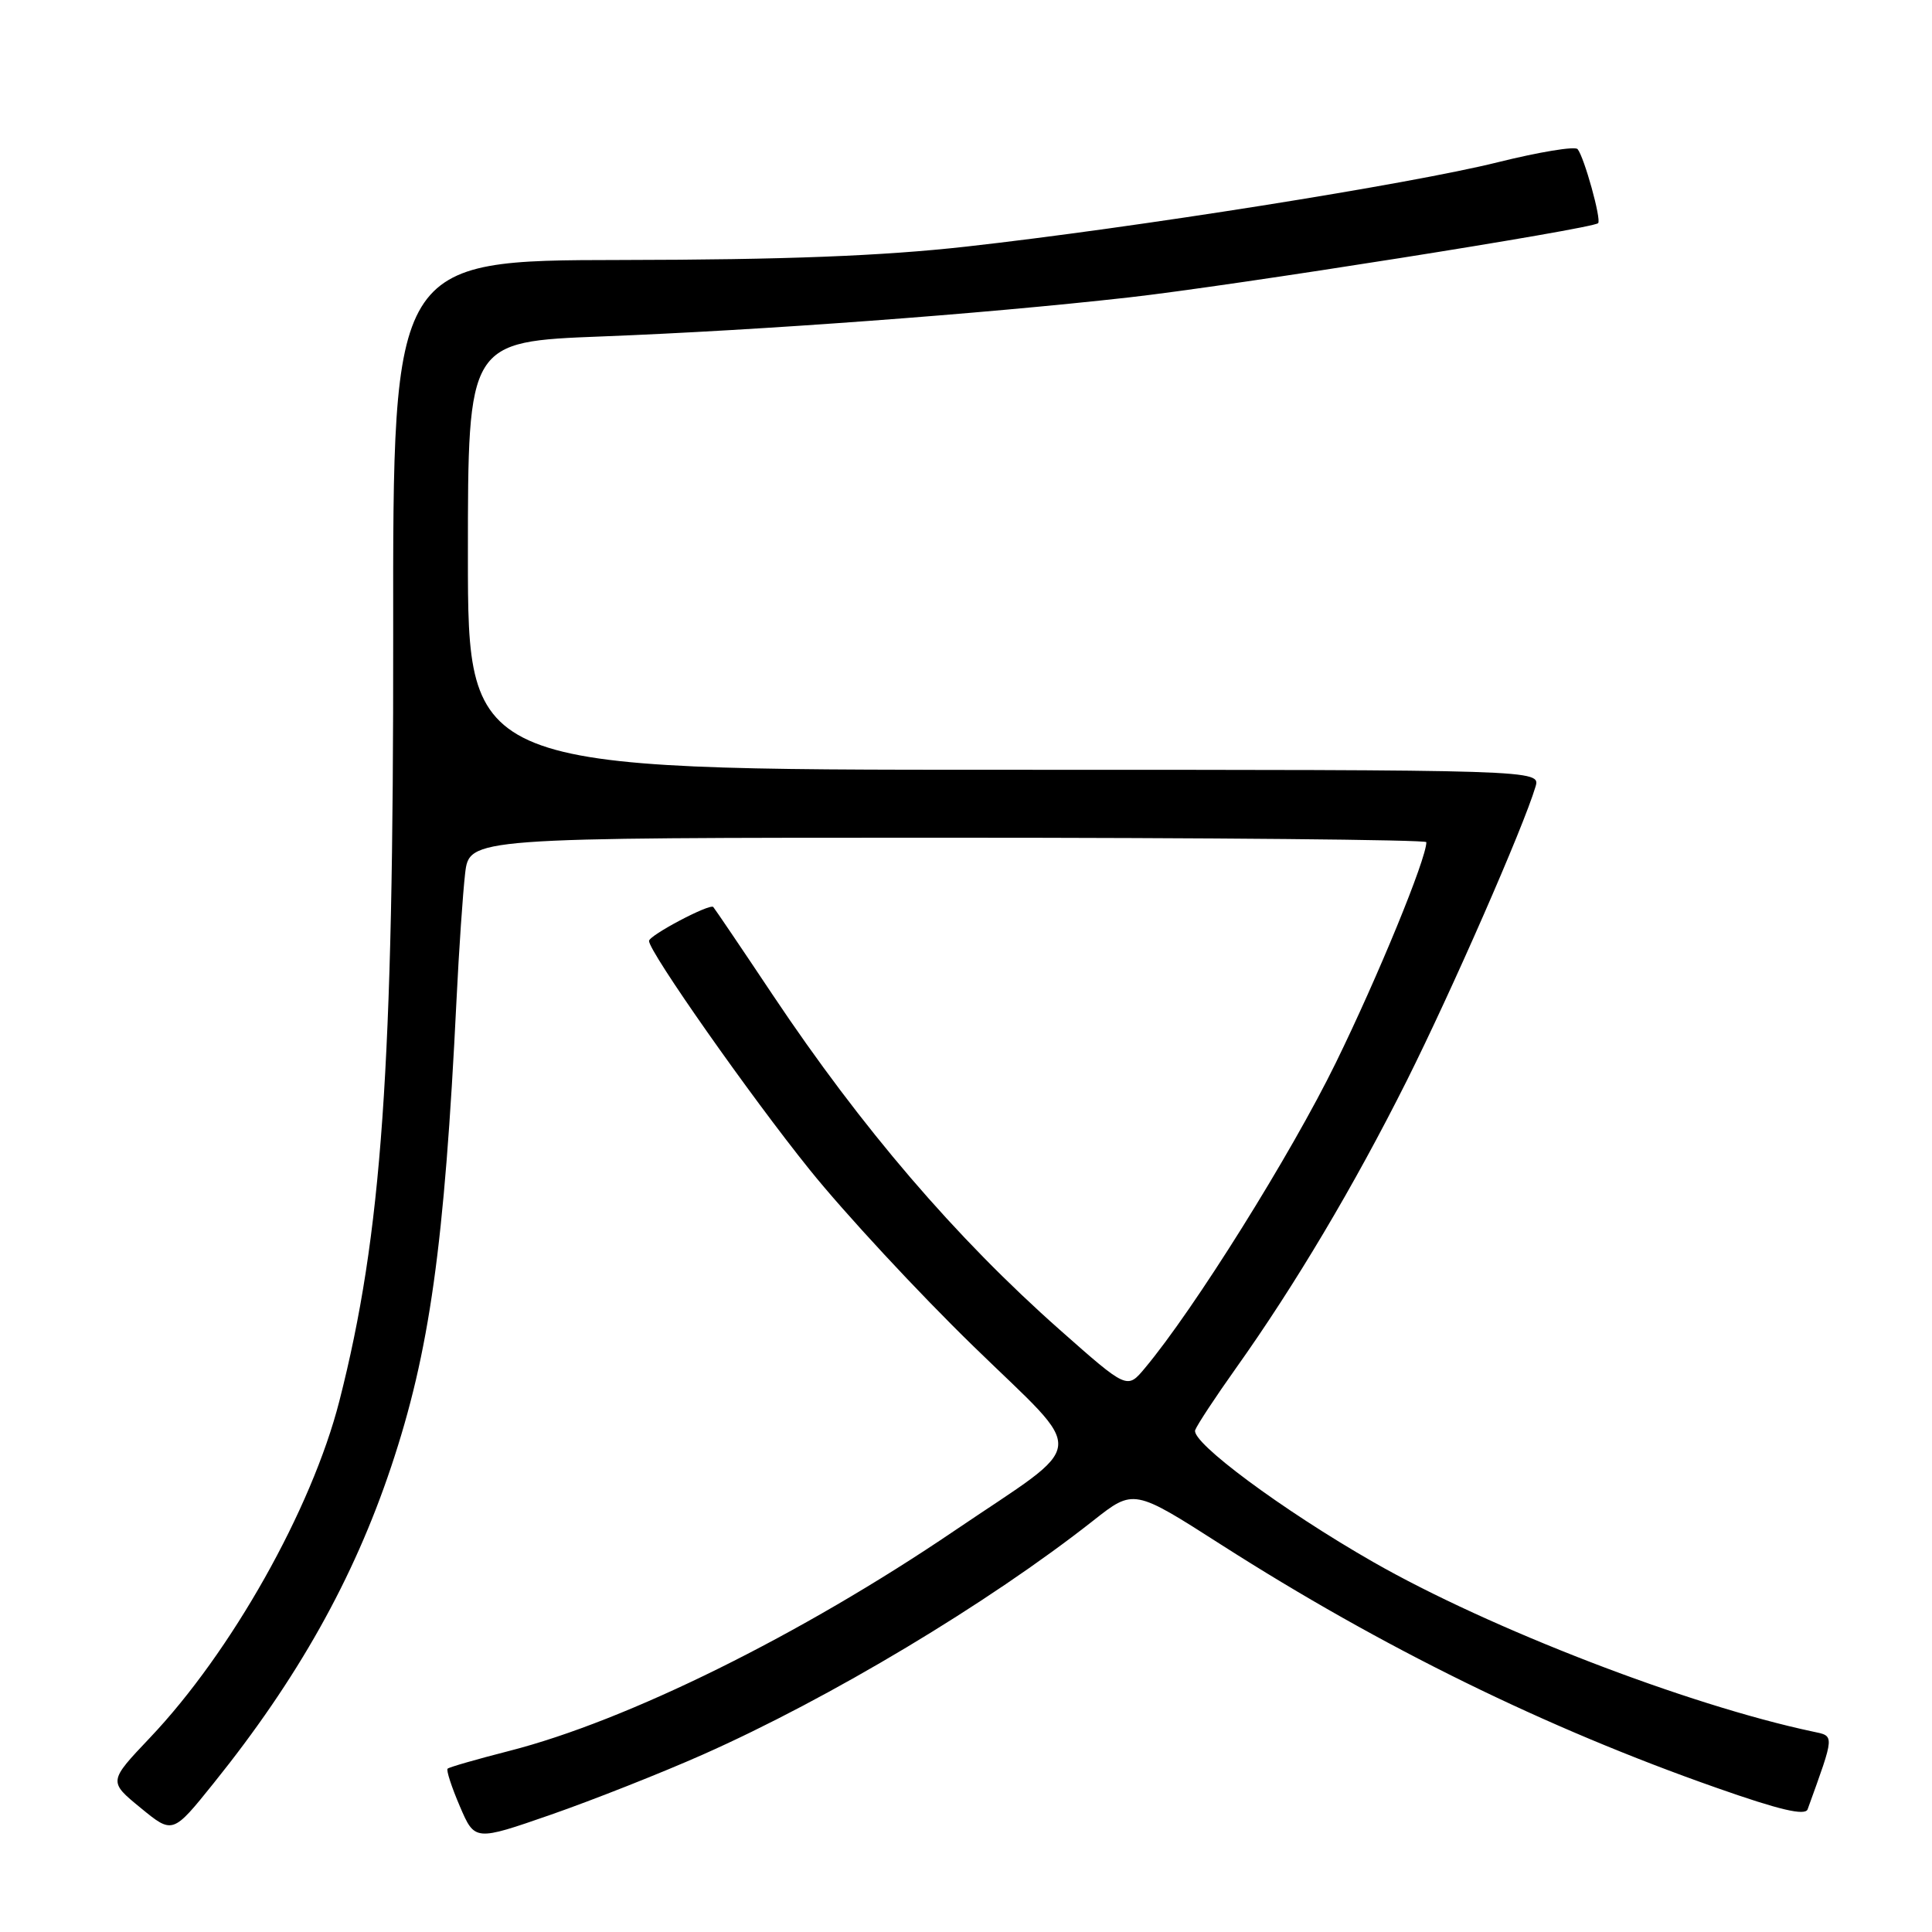 <?xml version="1.0" encoding="UTF-8" standalone="no"?>
<!DOCTYPE svg PUBLIC "-//W3C//DTD SVG 1.1//EN" "http://www.w3.org/Graphics/SVG/1.1/DTD/svg11.dtd" >
<svg xmlns="http://www.w3.org/2000/svg" xmlns:xlink="http://www.w3.org/1999/xlink" version="1.1" viewBox="0 0 256 256">
 <g >
 <path fill="currentColor"
d=" M 93.11 232.50 C 109.95 225.03 130.93 212.46 144.86 201.49 C 150.22 197.26 150.22 197.26 161.86 204.71 C 183.08 218.28 204.81 228.95 227.41 236.88 C 235.81 239.84 239.20 240.63 239.52 239.74 C 243.15 229.70 243.12 230.06 240.20 229.44 C 223.64 225.93 197.38 215.80 181.95 206.97 C 169.95 200.11 157.76 191.07 158.37 189.49 C 158.64 188.78 161.05 185.12 163.73 181.35 C 171.61 170.27 179.42 157.13 186.38 143.25 C 192.35 131.32 201.85 109.65 203.46 104.25 C 204.13 102.00 204.13 102.00 133.07 102.00 C 62.00 102.00 62.00 102.00 62.00 73.63 C 62.00 45.27 62.00 45.27 79.75 44.58 C 100.72 43.77 129.96 41.61 149.50 39.42 C 163.14 37.89 211.02 30.32 211.76 29.57 C 212.22 29.11 209.91 20.80 209.04 19.76 C 208.70 19.35 203.94 20.14 198.46 21.50 C 186.86 24.39 150.30 30.19 128.00 32.68 C 116.87 33.92 103.98 34.42 82.28 34.45 C 52.05 34.50 52.05 34.50 52.10 84.00 C 52.15 141.58 50.61 163.57 44.96 185.67 C 41.30 199.98 30.65 218.91 19.85 230.28 C 14.37 236.06 14.37 236.06 18.63 239.55 C 22.88 243.04 22.88 243.04 28.32 236.27 C 39.44 222.44 46.85 209.23 51.82 194.38 C 56.93 179.11 58.89 165.13 60.49 132.50 C 60.81 125.90 61.33 118.36 61.63 115.75 C 62.19 111.00 62.19 111.00 125.59 111.00 C 160.47 111.00 189.00 111.27 189.00 111.59 C 189.00 113.80 182.60 129.39 176.99 140.85 C 171.06 152.97 158.21 173.52 151.69 181.30 C 149.35 184.10 149.35 184.10 140.42 176.20 C 126.62 163.99 114.17 149.46 102.41 131.86 C 98.24 125.61 94.68 120.36 94.51 120.18 C 94.03 119.70 86.00 123.94 86.00 124.68 C 86.00 126.12 99.42 145.23 107.29 155.00 C 111.94 160.78 121.70 171.30 128.98 178.38 C 144.23 193.24 144.51 190.60 126.44 202.85 C 106.12 216.63 83.12 228.01 67.46 232.01 C 63.17 233.11 59.50 234.16 59.31 234.36 C 59.11 234.56 59.84 236.80 60.93 239.34 C 62.91 243.96 62.91 243.96 73.01 240.45 C 78.57 238.51 87.61 234.94 93.11 232.50 Z "/>
</g>
</svg>